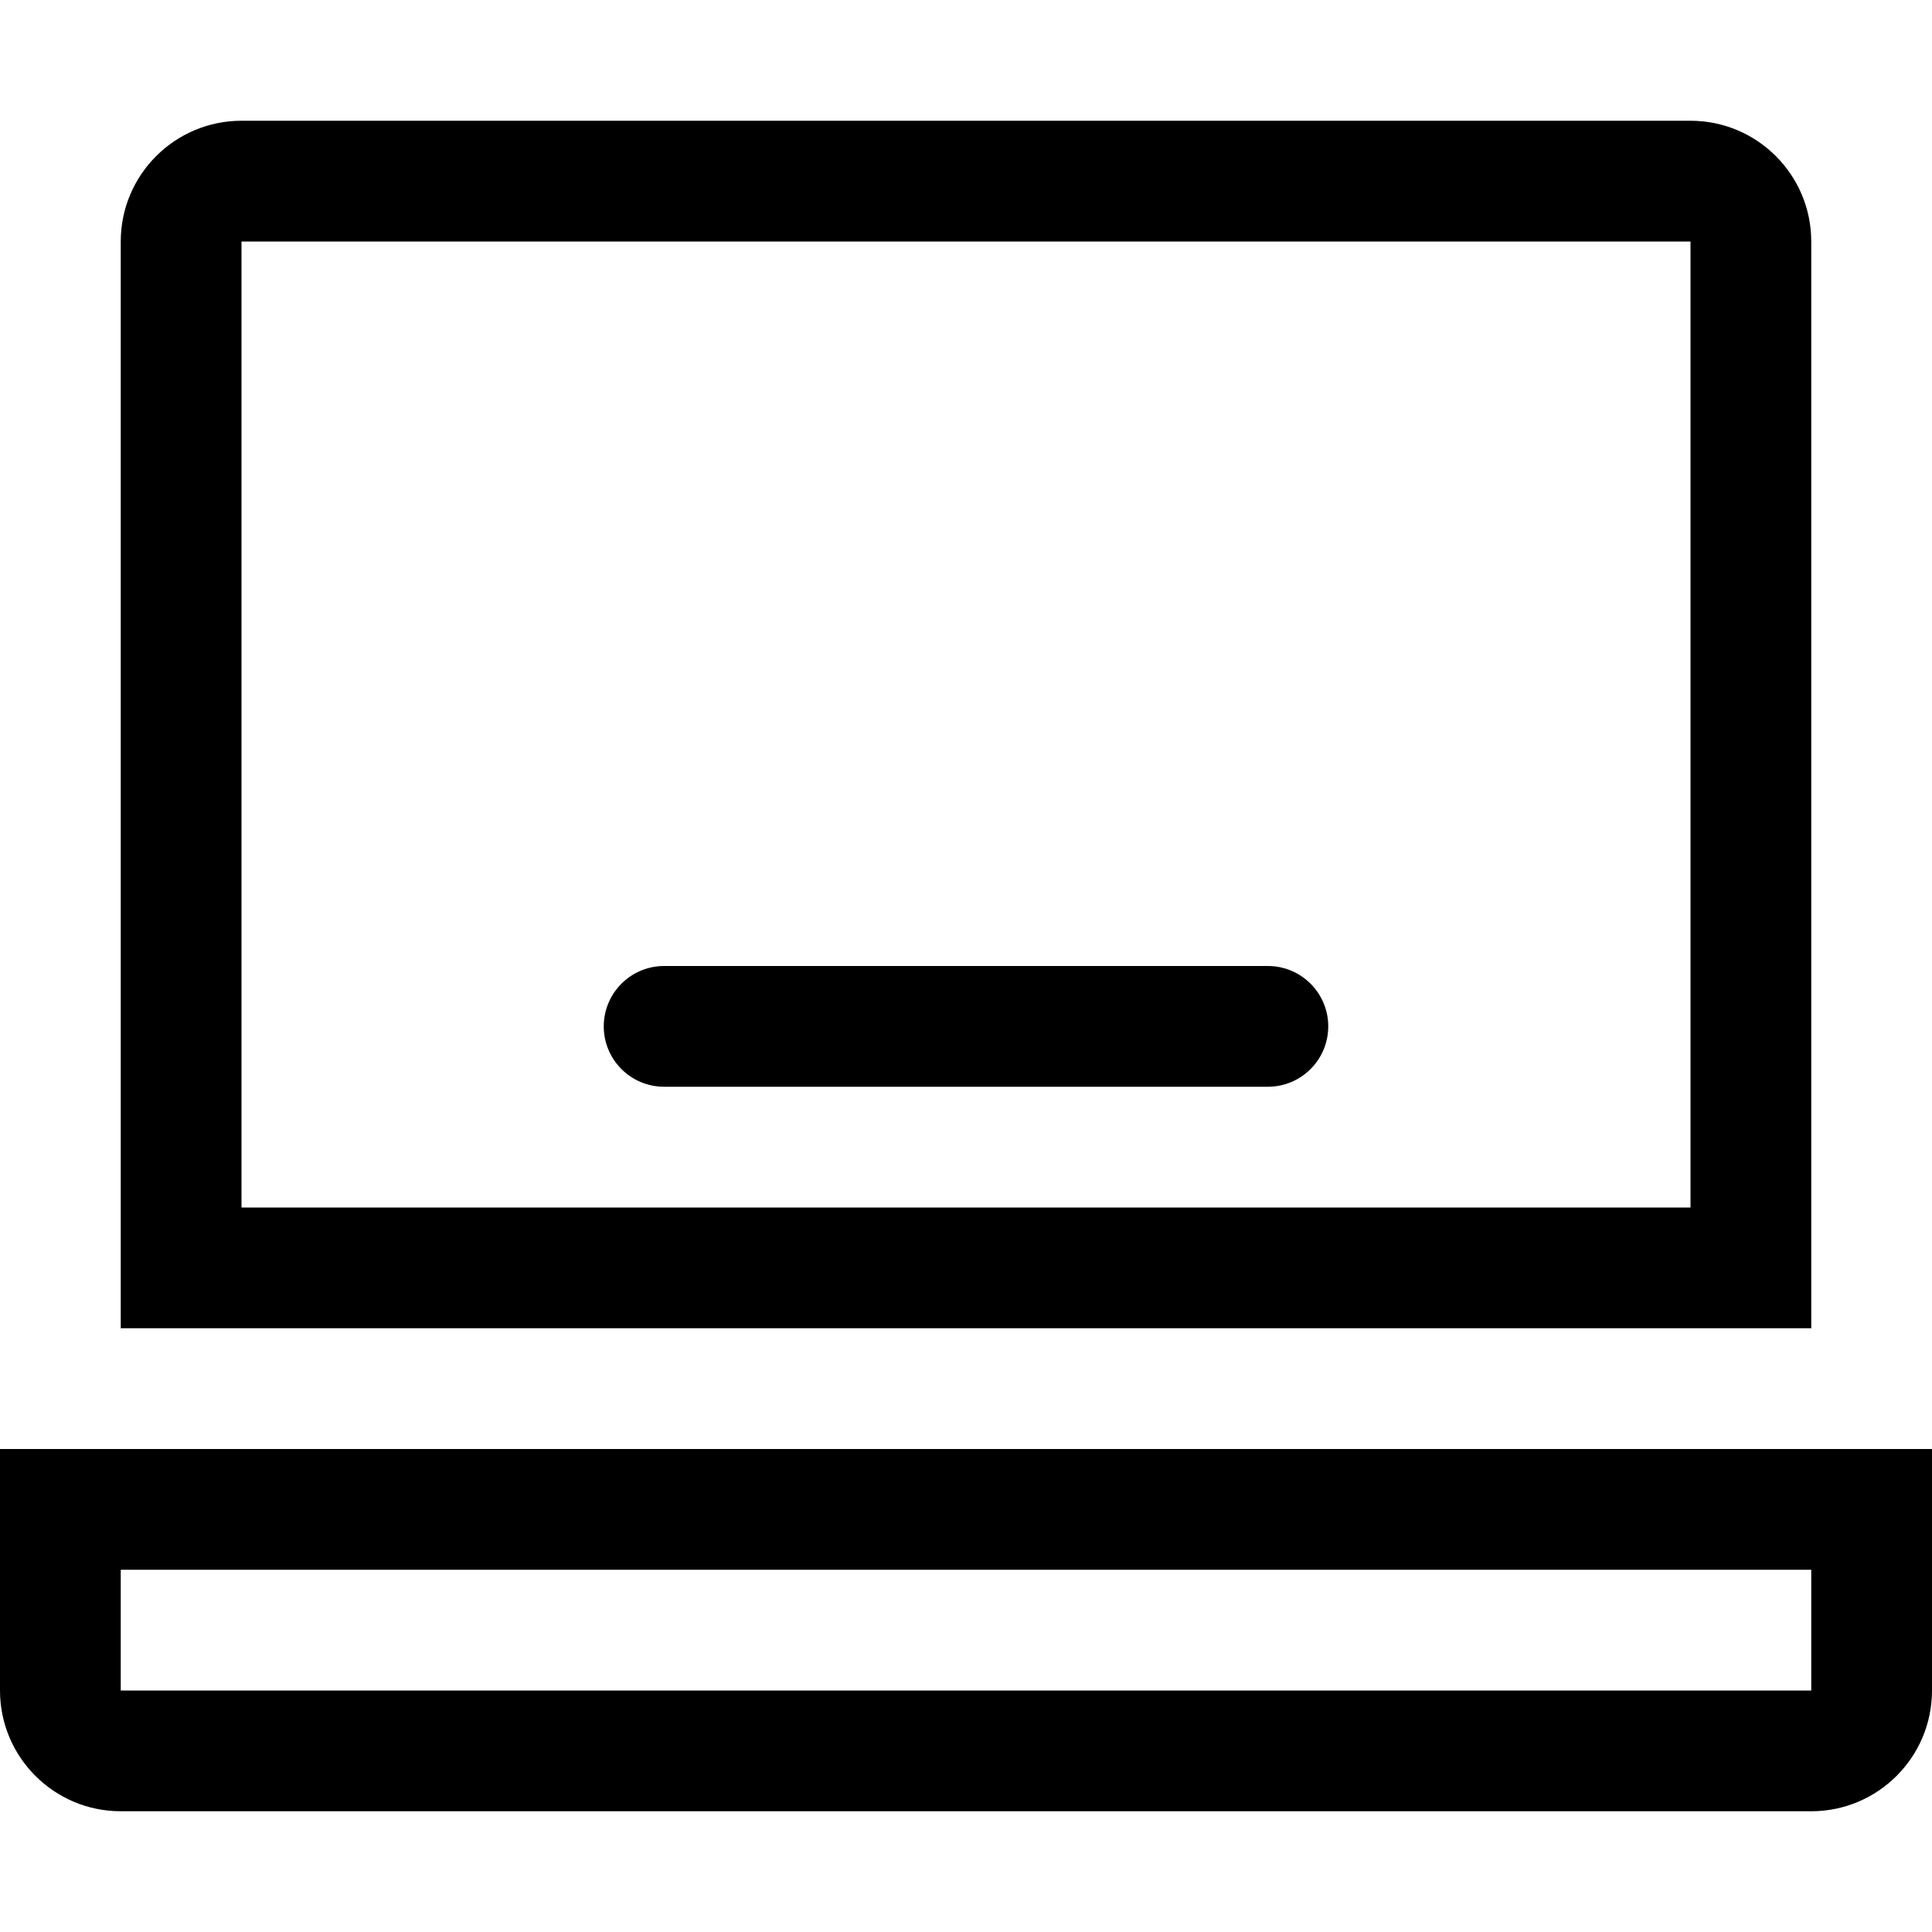 <!-- icon_archive_alt icon -->
<svg xmlns="http://www.w3.org/2000/svg" viewBox="0 -64 1024 1024">
  <path d="M960 896h-896c-35.328 0-64-28.672-64-64v-128h1024v128c0 35.328-28.672 64-64 64zM960 768h-896v64h896v-64zM64 64c0-35.328 28.672-64 64-64h768c35.328 0 64 28.672 64 64v576h-896v-576zM128 576h768v-512h-768v512zM672 512h-320c-17.664 0-32-14.336-32-32s14.336-32 32-32h320c17.664 0 32 14.336 32 32s-14.336 32-32 32z"/>
</svg>
